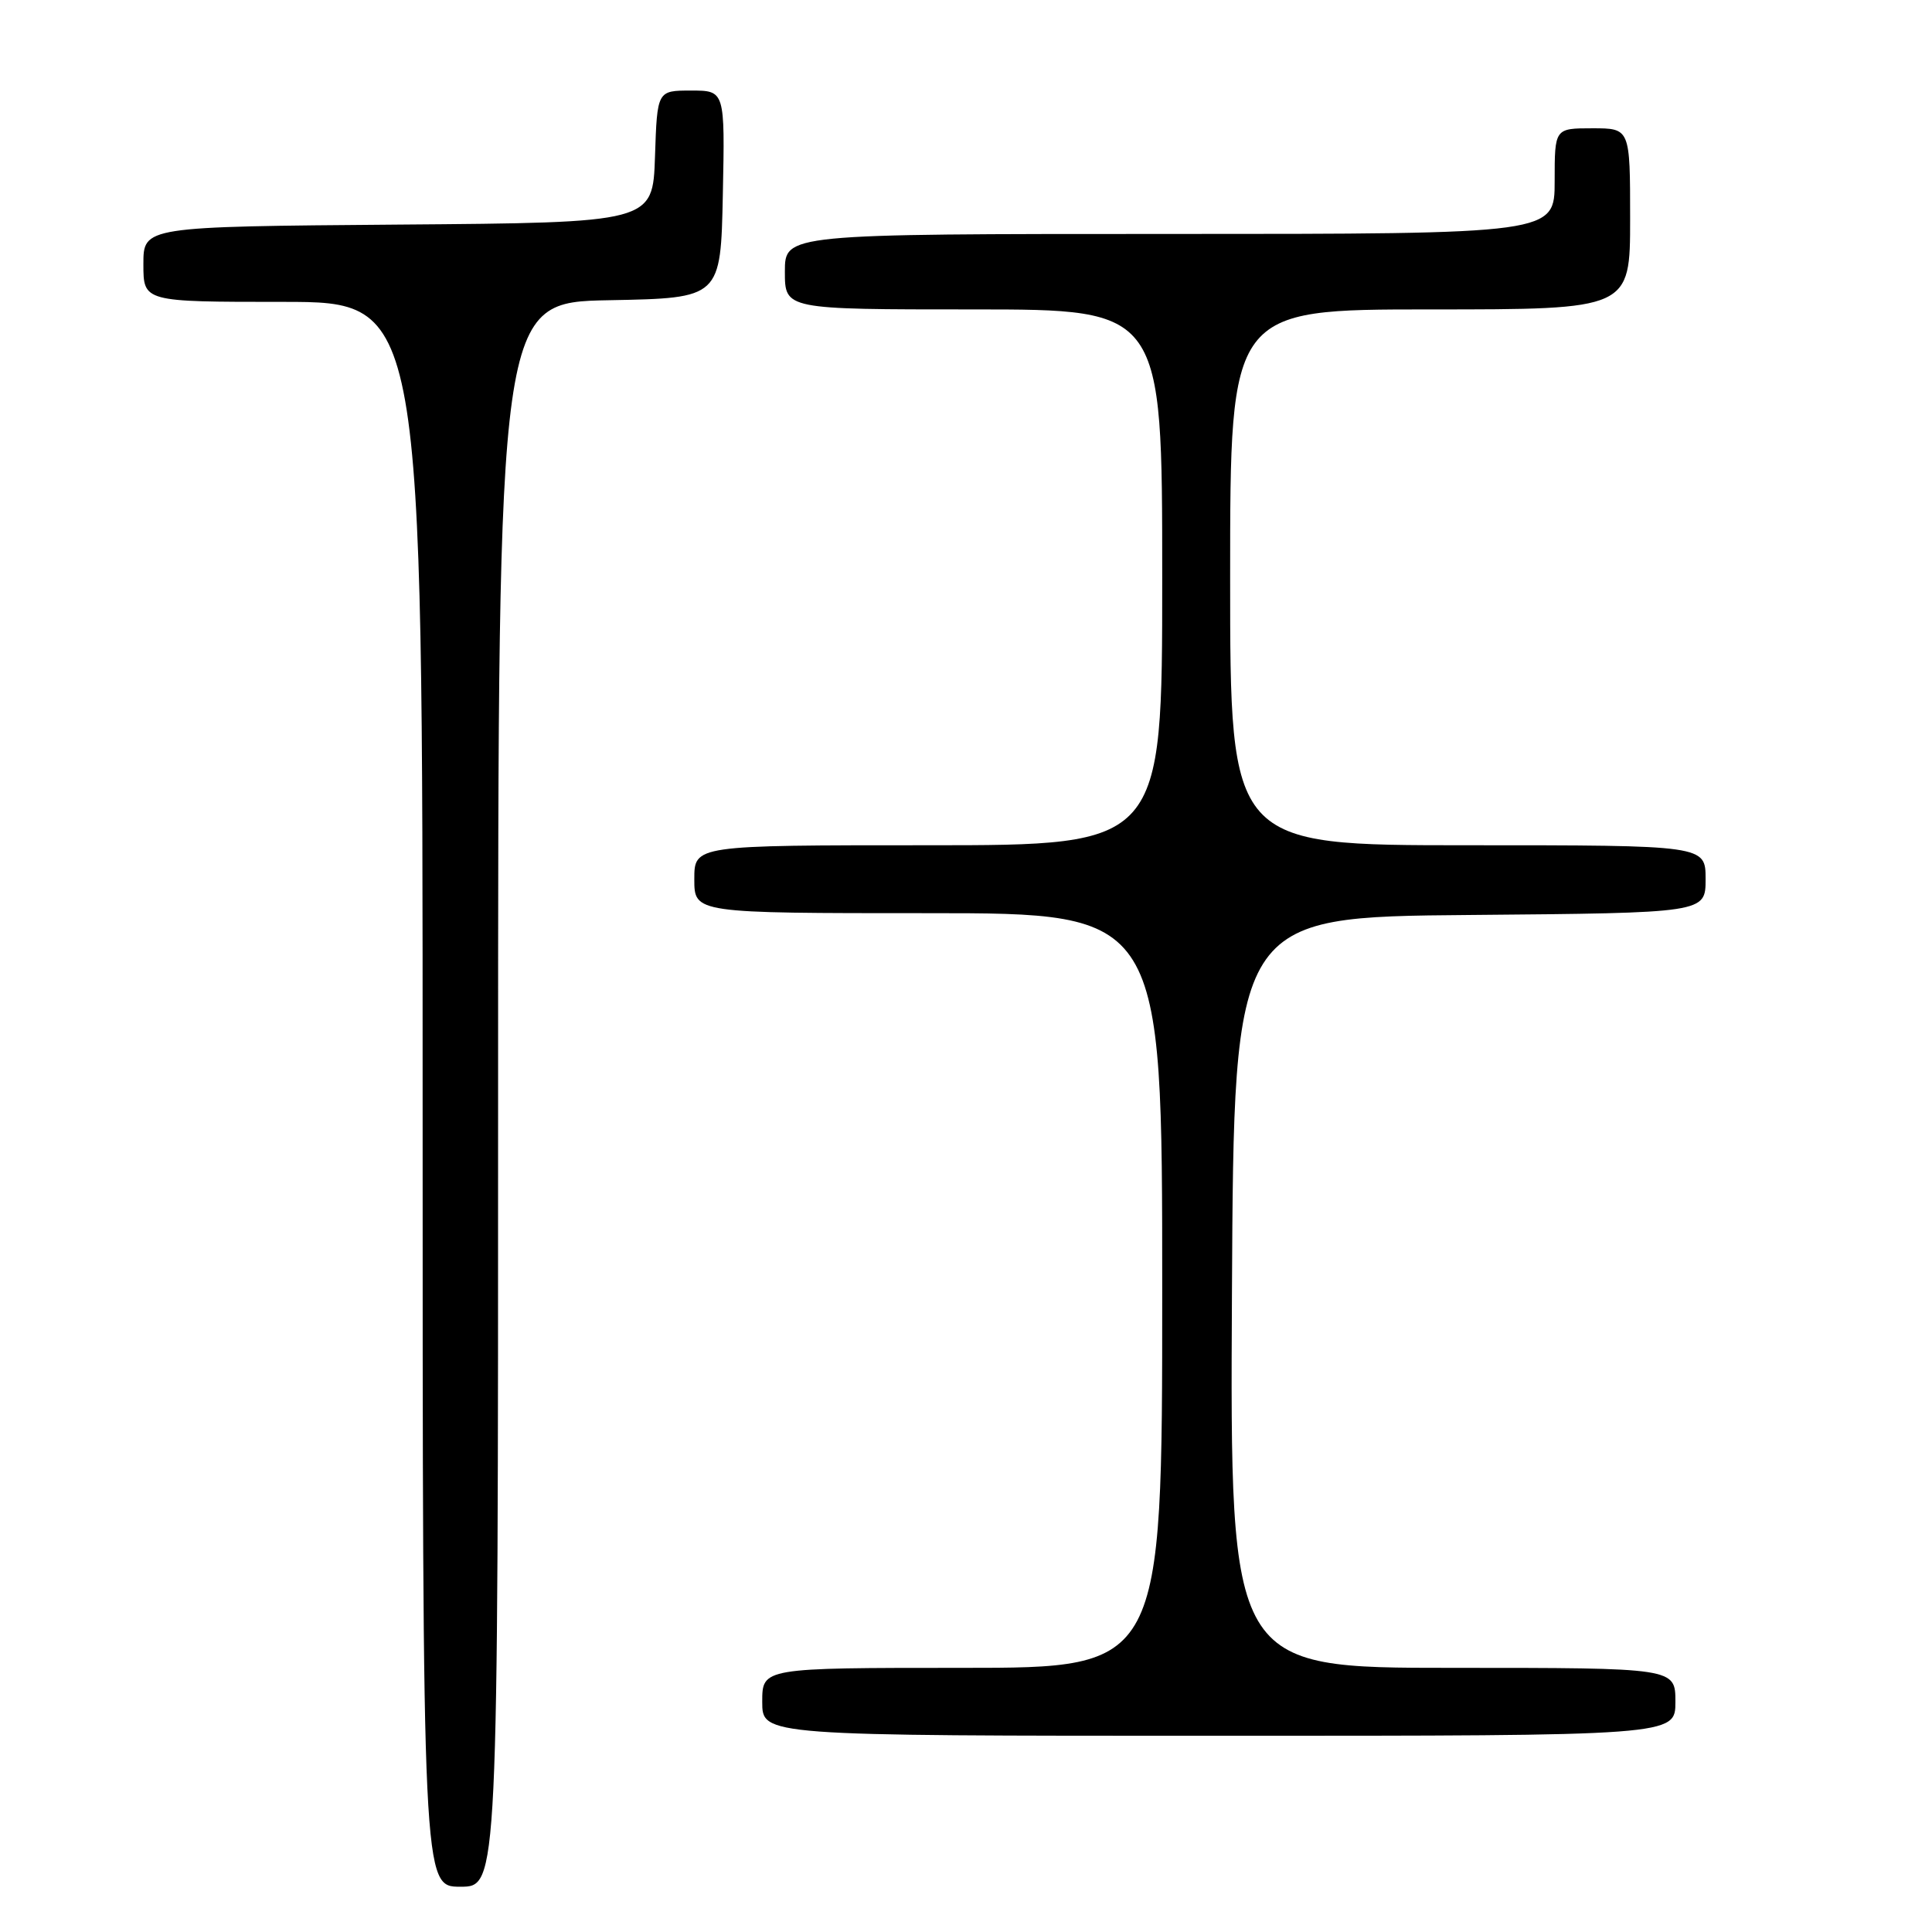<?xml version="1.0" encoding="UTF-8" standalone="no"?>
<!DOCTYPE svg PUBLIC "-//W3C//DTD SVG 1.1//EN" "http://www.w3.org/Graphics/SVG/1.1/DTD/svg11.dtd" >
<svg xmlns="http://www.w3.org/2000/svg" xmlns:xlink="http://www.w3.org/1999/xlink" version="1.1" viewBox="0 0 256 256">
 <g >
 <path fill="currentColor"
d=" M 66.00 145.03 C 66.00 40.05 66.00 40.05 80.75 39.78 C 95.50 39.50 95.50 39.50 95.78 25.75 C 96.06 12.00 96.06 12.00 91.57 12.00 C 87.08 12.00 87.08 12.00 86.79 20.75 C 86.50 29.50 86.50 29.50 52.75 29.76 C 19.00 30.03 19.00 30.03 19.00 35.01 C 19.00 40.00 19.00 40.00 37.50 40.00 C 56.00 40.00 56.00 40.00 56.00 145.00 C 56.00 250.00 56.00 250.00 61.00 250.00 C 66.00 250.00 66.00 250.00 66.00 145.03 Z  M 222.00 225.50 C 222.00 221.00 222.00 221.00 192.49 221.00 C 162.98 221.00 162.98 221.00 163.24 171.25 C 163.50 121.50 163.50 121.50 194.75 121.24 C 226.00 120.97 226.00 120.97 226.00 116.49 C 226.00 112.00 226.00 112.00 194.50 112.00 C 163.00 112.00 163.00 112.00 163.00 76.50 C 163.00 41.00 163.00 41.00 189.50 41.00 C 216.00 41.00 216.00 41.00 216.00 29.00 C 216.00 17.00 216.00 17.00 211.00 17.00 C 206.00 17.00 206.00 17.00 206.00 24.00 C 206.00 31.00 206.00 31.00 155.00 31.00 C 104.00 31.00 104.00 31.00 104.00 36.00 C 104.00 41.00 104.00 41.00 129.00 41.00 C 154.00 41.00 154.00 41.00 154.00 76.50 C 154.00 112.00 154.00 112.00 123.00 112.00 C 92.00 112.00 92.00 112.00 92.00 116.50 C 92.00 121.00 92.00 121.00 123.00 121.00 C 154.00 121.00 154.00 121.00 154.00 171.00 C 154.00 221.00 154.00 221.00 127.50 221.00 C 101.00 221.00 101.00 221.00 101.00 225.50 C 101.00 230.00 101.00 230.00 161.50 230.00 C 222.00 230.00 222.00 230.00 222.00 225.50 Z "/>
</g>
</svg>